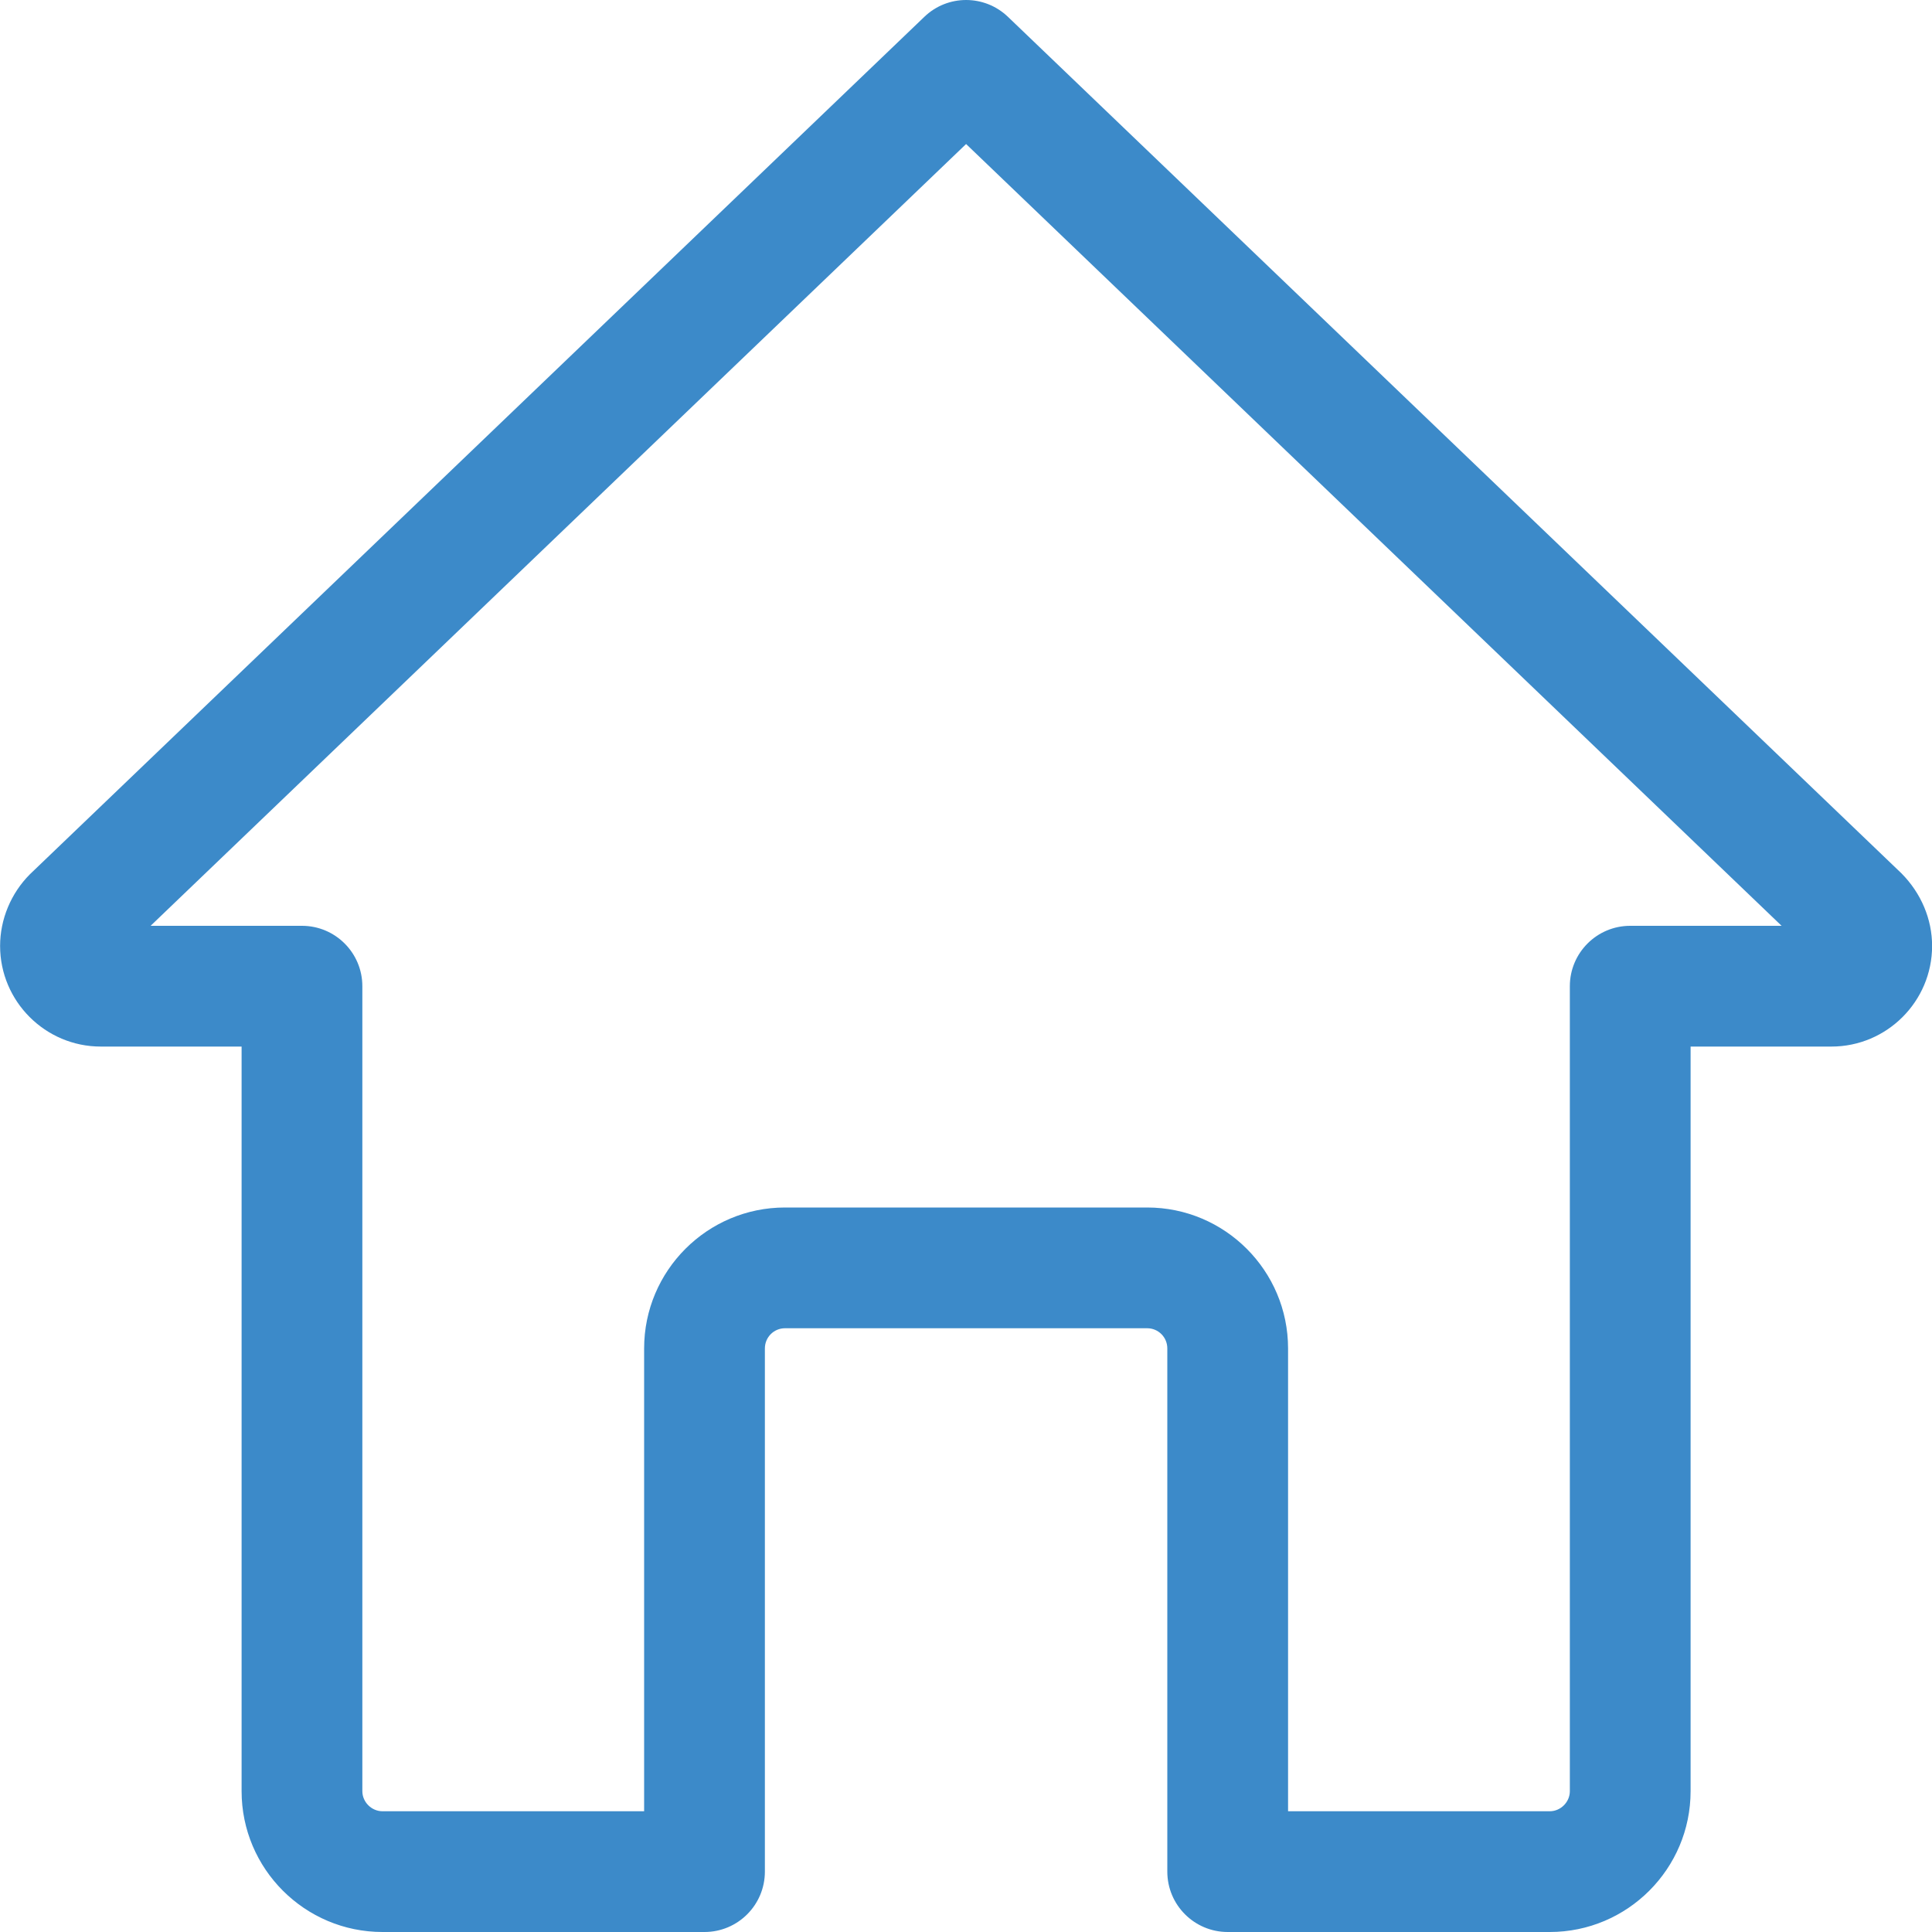 <svg width="20" height="20" viewBox="0 0 20 20" fill="none" xmlns="http://www.w3.org/2000/svg">
<path d="M16.043 20H12.709C12.364 20 12.084 19.72 12.084 19.375V13.959C12.084 13.843 11.991 13.75 11.876 13.75H8.126C8.011 13.75 7.918 13.843 7.918 13.959V19.375C7.918 19.72 7.638 20 7.293 20H3.96C3.155 20 2.501 19.346 2.501 18.542V10.834H1.043C0.469 10.834 0.001 10.366 0.001 9.792C0.001 9.516 0.114 9.246 0.31 9.05L9.569 0.174C9.81 -0.058 10.192 -0.058 10.434 0.174L19.683 9.04C19.888 9.246 20.001 9.516 20.001 9.792C20.001 10.366 19.533 10.834 18.959 10.834H17.501V18.542C17.501 19.346 16.847 20 16.043 20ZM13.334 18.75H16.043C16.156 18.75 16.251 18.655 16.251 18.542V10.209C16.251 9.864 16.531 9.584 16.876 9.584H18.443L10.001 1.491L1.559 9.584H3.126C3.471 9.584 3.751 9.864 3.751 10.209V18.542C3.751 18.655 3.846 18.75 3.96 18.75H6.668V13.959C6.668 13.154 7.322 12.5 8.126 12.5H11.876C12.68 12.5 13.334 13.154 13.334 13.959V18.75Z" fill="#3C8AC9"/>
</svg>
